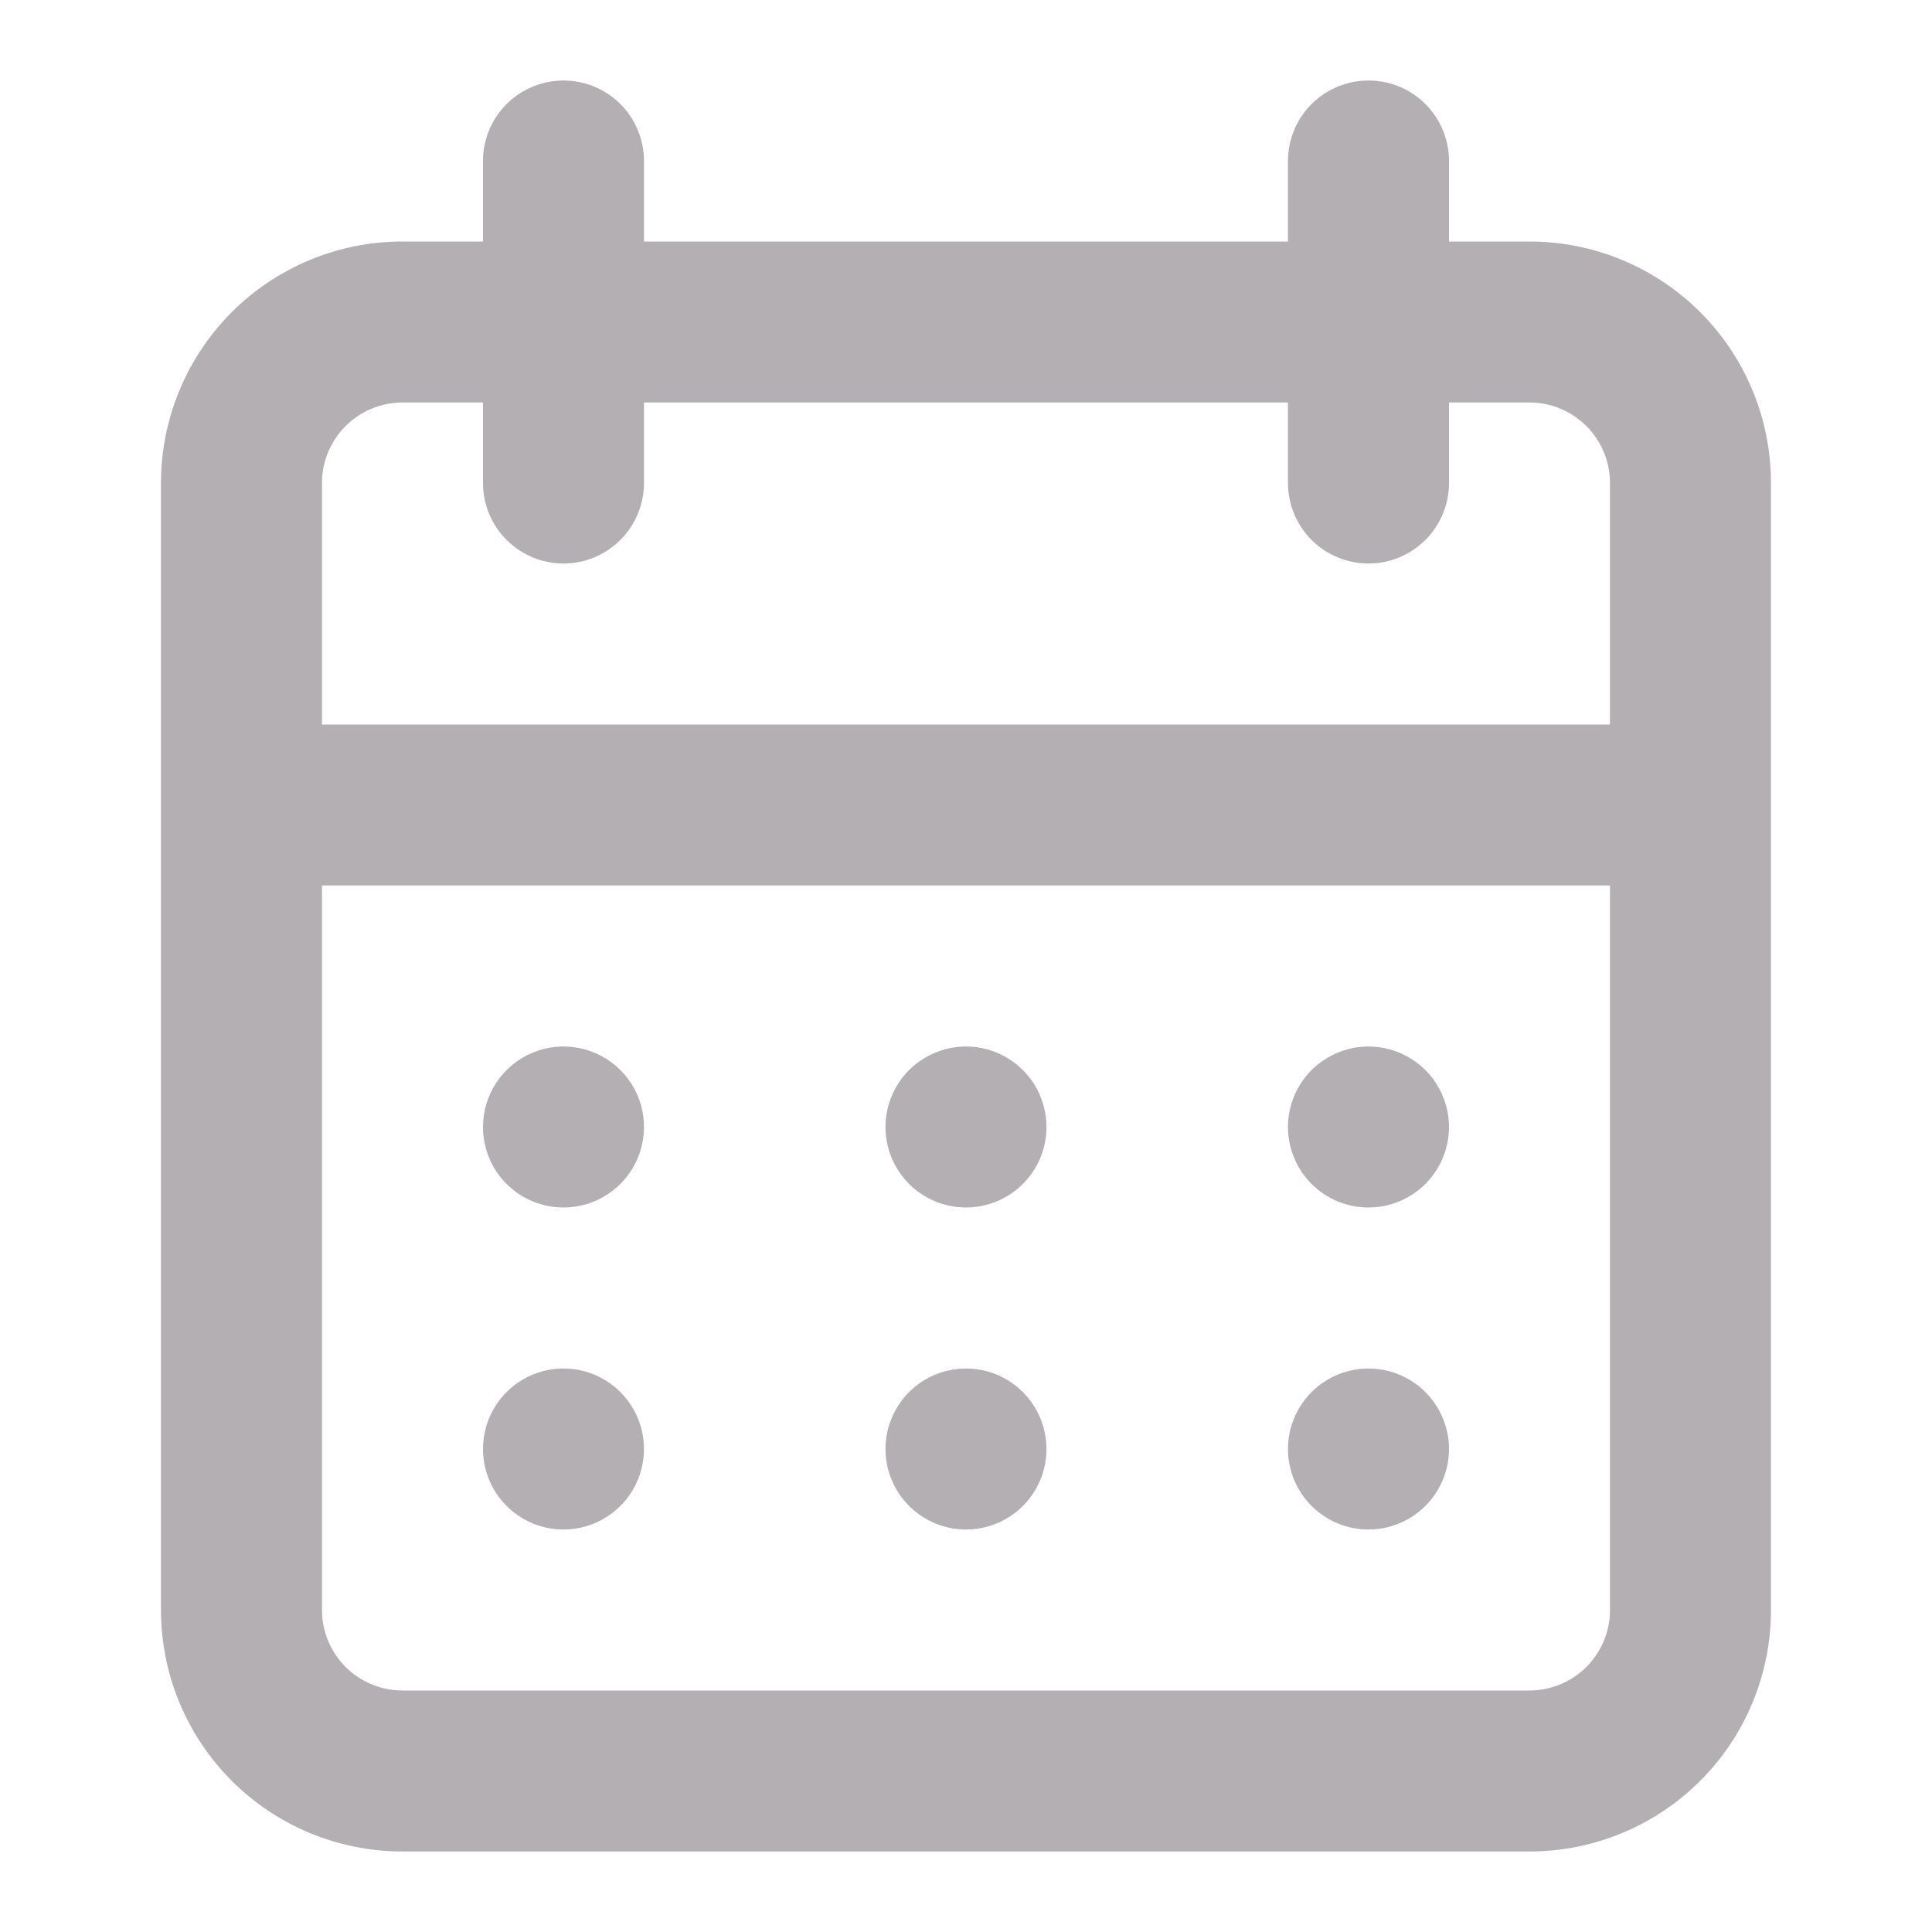 <svg width="40" height="40" viewBox="0 0 40 40" fill="none" xmlns="http://www.w3.org/2000/svg">
<path d="M20 31.667C20.329 31.667 20.651 31.569 20.926 31.386C21.2 31.203 21.413 30.942 21.54 30.638C21.666 30.333 21.699 29.998 21.634 29.675C21.57 29.352 21.411 29.055 21.178 28.822C20.945 28.588 20.648 28.43 20.325 28.365C20.002 28.301 19.666 28.334 19.362 28.46C19.057 28.586 18.797 28.8 18.614 29.074C18.431 29.348 18.333 29.67 18.333 30C18.333 30.442 18.509 30.866 18.821 31.178C19.134 31.491 19.558 31.667 20 31.667ZM28.333 31.667C28.663 31.667 28.985 31.569 29.259 31.386C29.533 31.203 29.747 30.942 29.873 30.638C29.999 30.333 30.032 29.998 29.968 29.675C29.903 29.352 29.745 29.055 29.512 28.822C29.278 28.588 28.982 28.43 28.658 28.365C28.335 28.301 28 28.334 27.695 28.46C27.391 28.586 27.13 28.8 26.947 29.074C26.764 29.348 26.666 29.67 26.666 30C26.666 30.442 26.842 30.866 27.154 31.178C27.467 31.491 27.891 31.667 28.333 31.667ZM28.333 25C28.663 25 28.985 24.902 29.259 24.719C29.533 24.536 29.747 24.276 29.873 23.971C29.999 23.667 30.032 23.331 29.968 23.008C29.903 22.685 29.745 22.388 29.512 22.155C29.278 21.922 28.982 21.763 28.658 21.699C28.335 21.634 28 21.667 27.695 21.794C27.391 21.92 27.13 22.133 26.947 22.407C26.764 22.681 26.666 23.004 26.666 23.333C26.666 23.775 26.842 24.199 27.154 24.512C27.467 24.824 27.891 25 28.333 25ZM20 25C20.329 25 20.651 24.902 20.926 24.719C21.2 24.536 21.413 24.276 21.54 23.971C21.666 23.667 21.699 23.331 21.634 23.008C21.57 22.685 21.411 22.388 21.178 22.155C20.945 21.922 20.648 21.763 20.325 21.699C20.002 21.634 19.666 21.667 19.362 21.794C19.057 21.92 18.797 22.133 18.614 22.407C18.431 22.681 18.333 23.004 18.333 23.333C18.333 23.775 18.509 24.199 18.821 24.512C19.134 24.824 19.558 25 20 25ZM31.666 5H30V3.333C30 2.891 29.824 2.467 29.512 2.155C29.199 1.842 28.775 1.667 28.333 1.667C27.891 1.667 27.467 1.842 27.154 2.155C26.842 2.467 26.666 2.891 26.666 3.333V5H13.333V3.333C13.333 2.891 13.157 2.467 12.845 2.155C12.532 1.842 12.108 1.667 11.666 1.667C11.224 1.667 10.8 1.842 10.488 2.155C10.175 2.467 10 2.891 10 3.333V5H8.333C7.007 5 5.735 5.527 4.797 6.464C3.86 7.402 3.333 8.674 3.333 10V33.333C3.333 34.659 3.86 35.931 4.797 36.869C5.735 37.807 7.007 38.333 8.333 38.333H31.666C32.992 38.333 34.264 37.807 35.202 36.869C36.14 35.931 36.666 34.659 36.666 33.333V10C36.666 8.674 36.14 7.402 35.202 6.464C34.264 5.527 32.992 5 31.666 5ZM33.333 33.333C33.333 33.775 33.157 34.199 32.845 34.512C32.532 34.824 32.108 35 31.666 35H8.333C7.891 35 7.467 34.824 7.154 34.512C6.842 34.199 6.666 33.775 6.666 33.333V18.333H33.333V33.333ZM33.333 15H6.666V10C6.666 9.558 6.842 9.134 7.154 8.822C7.467 8.509 7.891 8.333 8.333 8.333H10V10C10 10.442 10.175 10.866 10.488 11.178C10.8 11.491 11.224 11.667 11.666 11.667C12.108 11.667 12.532 11.491 12.845 11.178C13.157 10.866 13.333 10.442 13.333 10V8.333H26.666V10C26.666 10.442 26.842 10.866 27.154 11.178C27.467 11.491 27.891 11.667 28.333 11.667C28.775 11.667 29.199 11.491 29.512 11.178C29.824 10.866 30 10.442 30 10V8.333H31.666C32.108 8.333 32.532 8.509 32.845 8.822C33.157 9.134 33.333 9.558 33.333 10V15ZM11.666 25C11.996 25 12.318 24.902 12.592 24.719C12.866 24.536 13.08 24.276 13.206 23.971C13.332 23.667 13.365 23.331 13.301 23.008C13.237 22.685 13.078 22.388 12.845 22.155C12.612 21.922 12.315 21.763 11.992 21.699C11.668 21.634 11.333 21.667 11.028 21.794C10.724 21.92 10.464 22.133 10.281 22.407C10.097 22.681 10 23.004 10 23.333C10 23.775 10.175 24.199 10.488 24.512C10.8 24.824 11.224 25 11.666 25ZM11.666 31.667C11.996 31.667 12.318 31.569 12.592 31.386C12.866 31.203 13.08 30.942 13.206 30.638C13.332 30.333 13.365 29.998 13.301 29.675C13.237 29.352 13.078 29.055 12.845 28.822C12.612 28.588 12.315 28.43 11.992 28.365C11.668 28.301 11.333 28.334 11.028 28.46C10.724 28.586 10.464 28.8 10.281 29.074C10.097 29.348 10 29.67 10 30C10 30.442 10.175 30.866 10.488 31.178C10.8 31.491 11.224 31.667 11.666 31.667Z" fill="#B3AFB2"/>
</svg>
